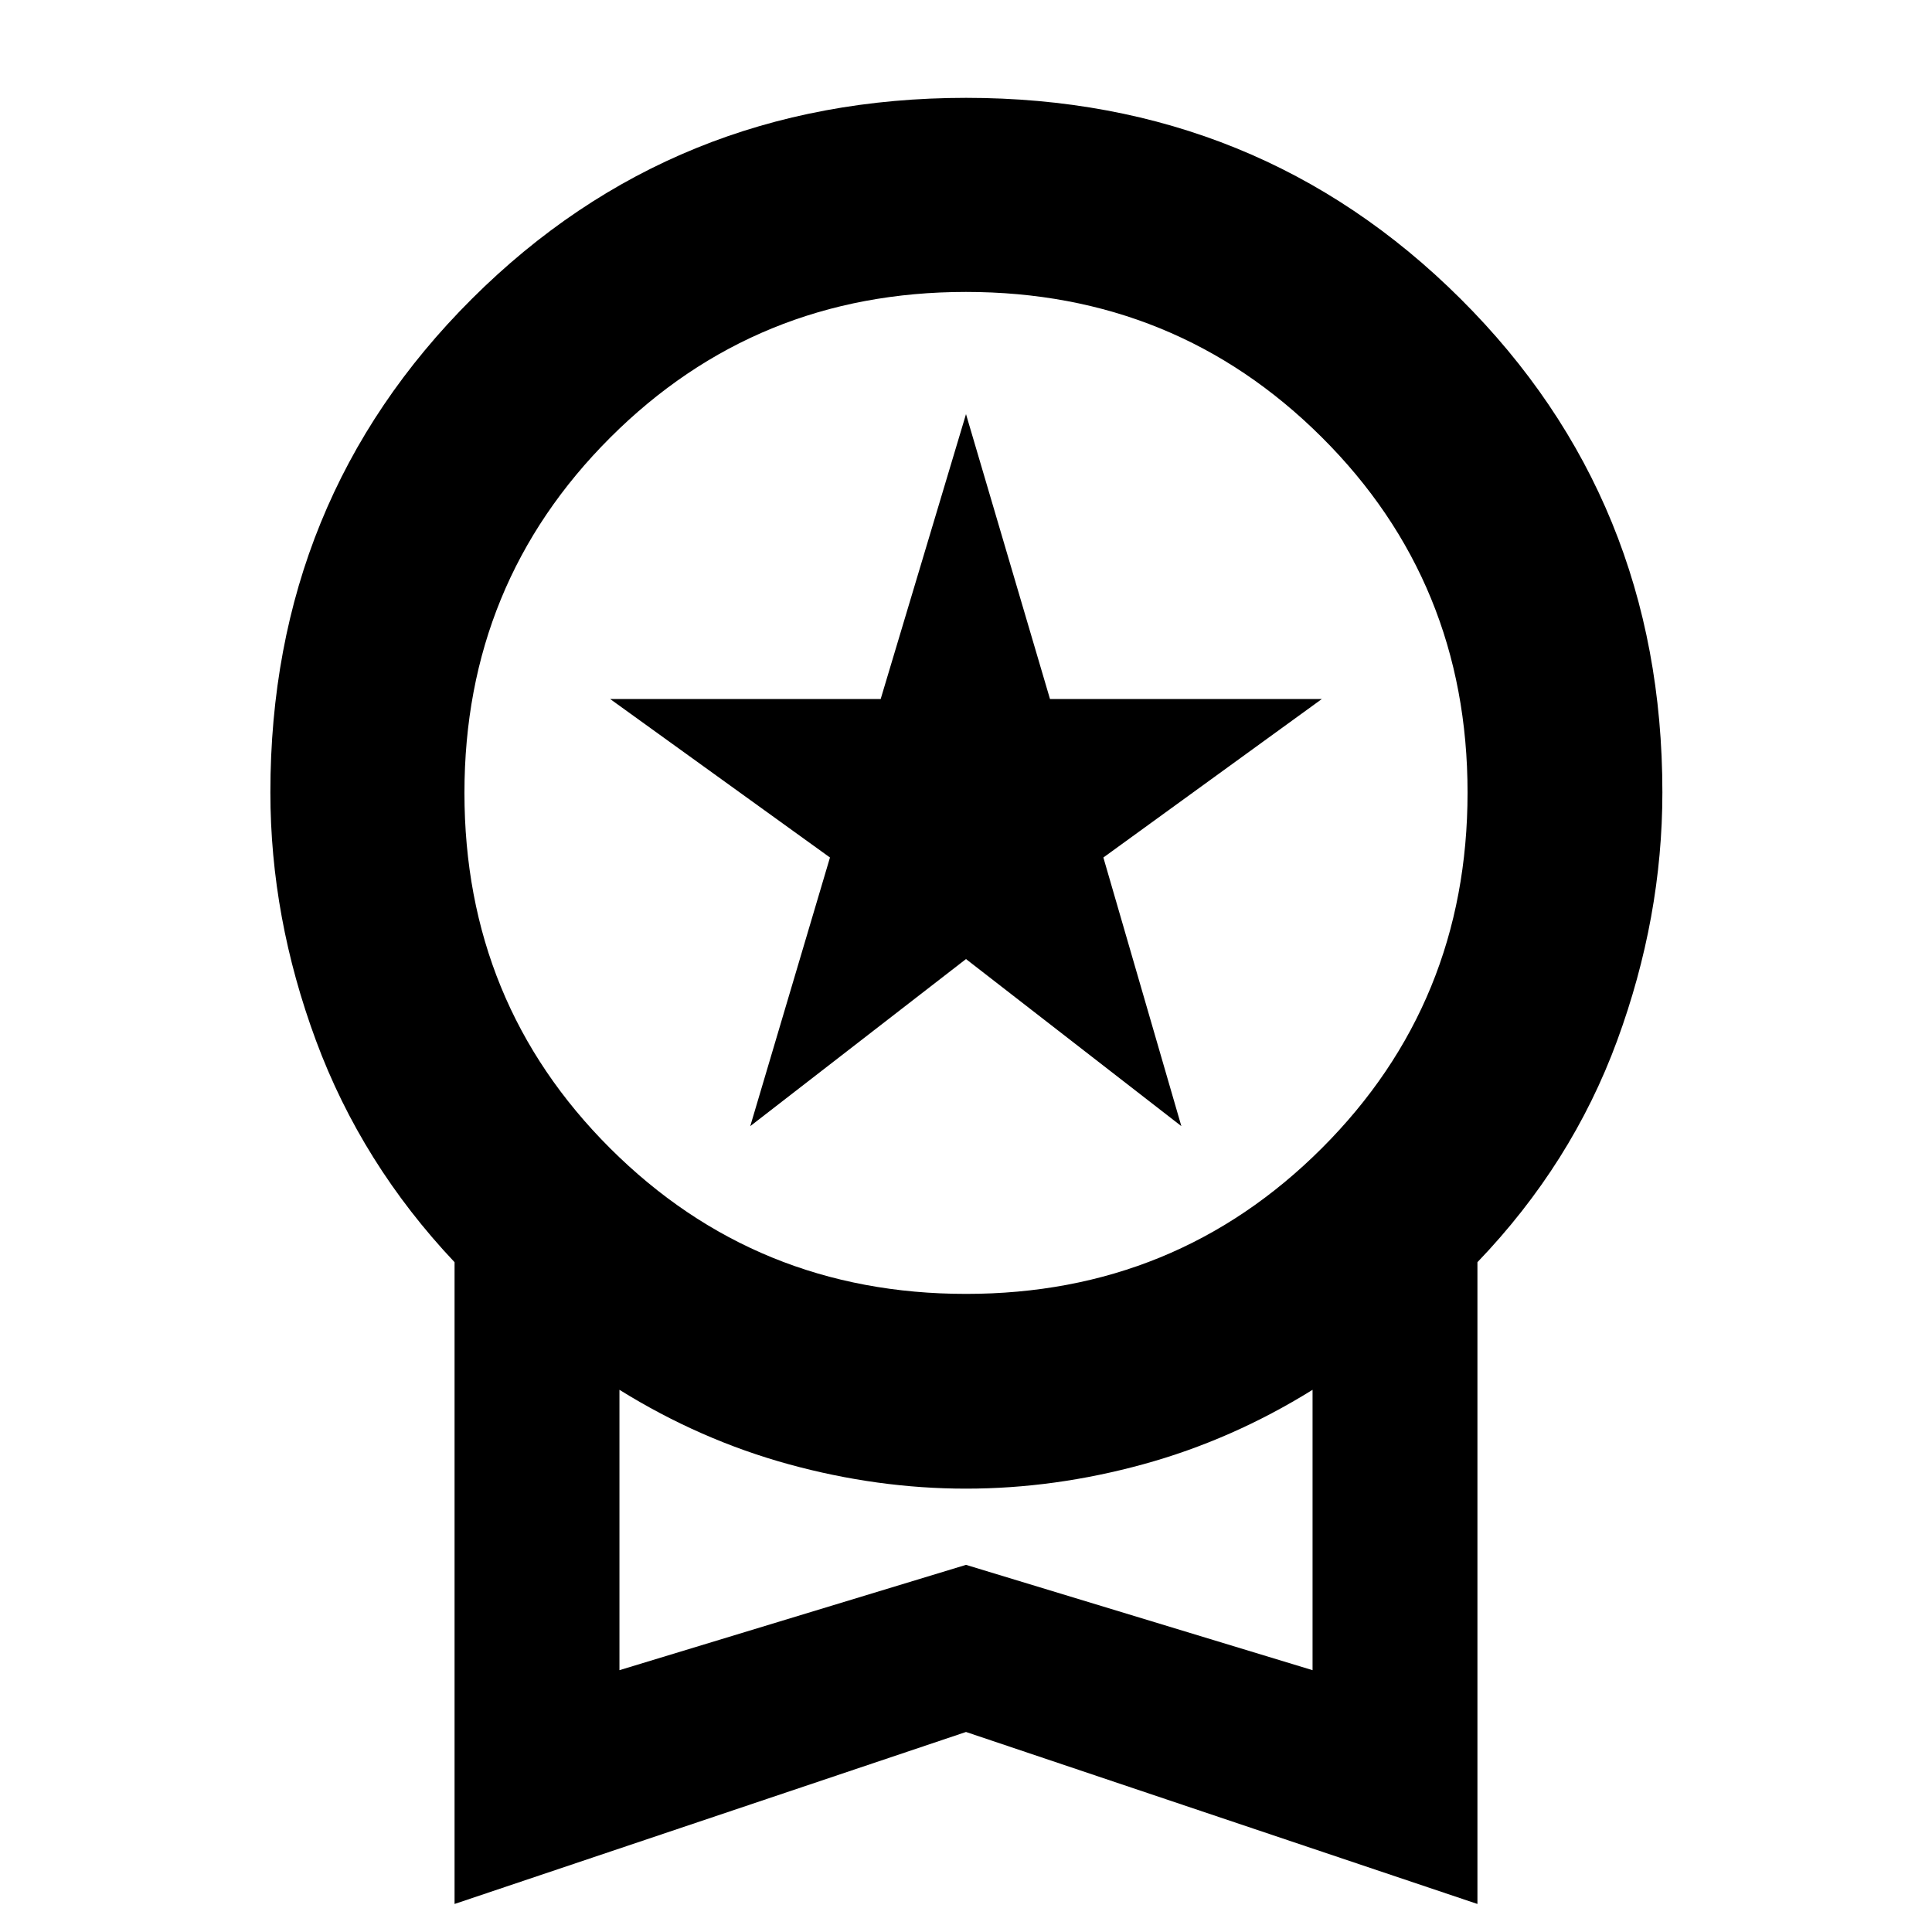 <svg xmlns="http://www.w3.org/2000/svg" height="40" viewBox="0 -960 960 960" width="40"><path d="m372.8-400.43 39.61-133.48-109.21-78.74h134.4L480-754.22l41.74 141.57H656.8l-108.54 78.74 38.75 133.48L480-483.45l-107.2 83.02ZM225.87-13.93v-318.89q-46.2-48.96-68.86-110.12-22.66-61.17-22.66-123.35 0-145.41 100.16-245.25t245.53-99.84q145.37 0 245.68 99.84t100.31 245.25q0 62.18-22.47 123.35-22.46 61.16-69.43 110.12v318.89L480-99.39 225.87-13.93Zm254.15-303.14q104.3 0 176.75-72.35t72.45-176.77q0-104.42-72.48-176.59-72.47-72.16-176.76-72.16-104.3 0-176.75 72.37-72.45 72.38-72.45 176.54 0 104.44 72.48 176.7 72.47 72.26 176.76 72.26ZM307.8-130.1 480-182.43l172.2 52.33v-139.31q-40 24.87-84.12 36.99Q523.95-220.3 480-220.3q-43.95 0-88.08-12.12-44.12-12.12-84.12-36.99v139.31ZM480-200.09Z"/></svg>